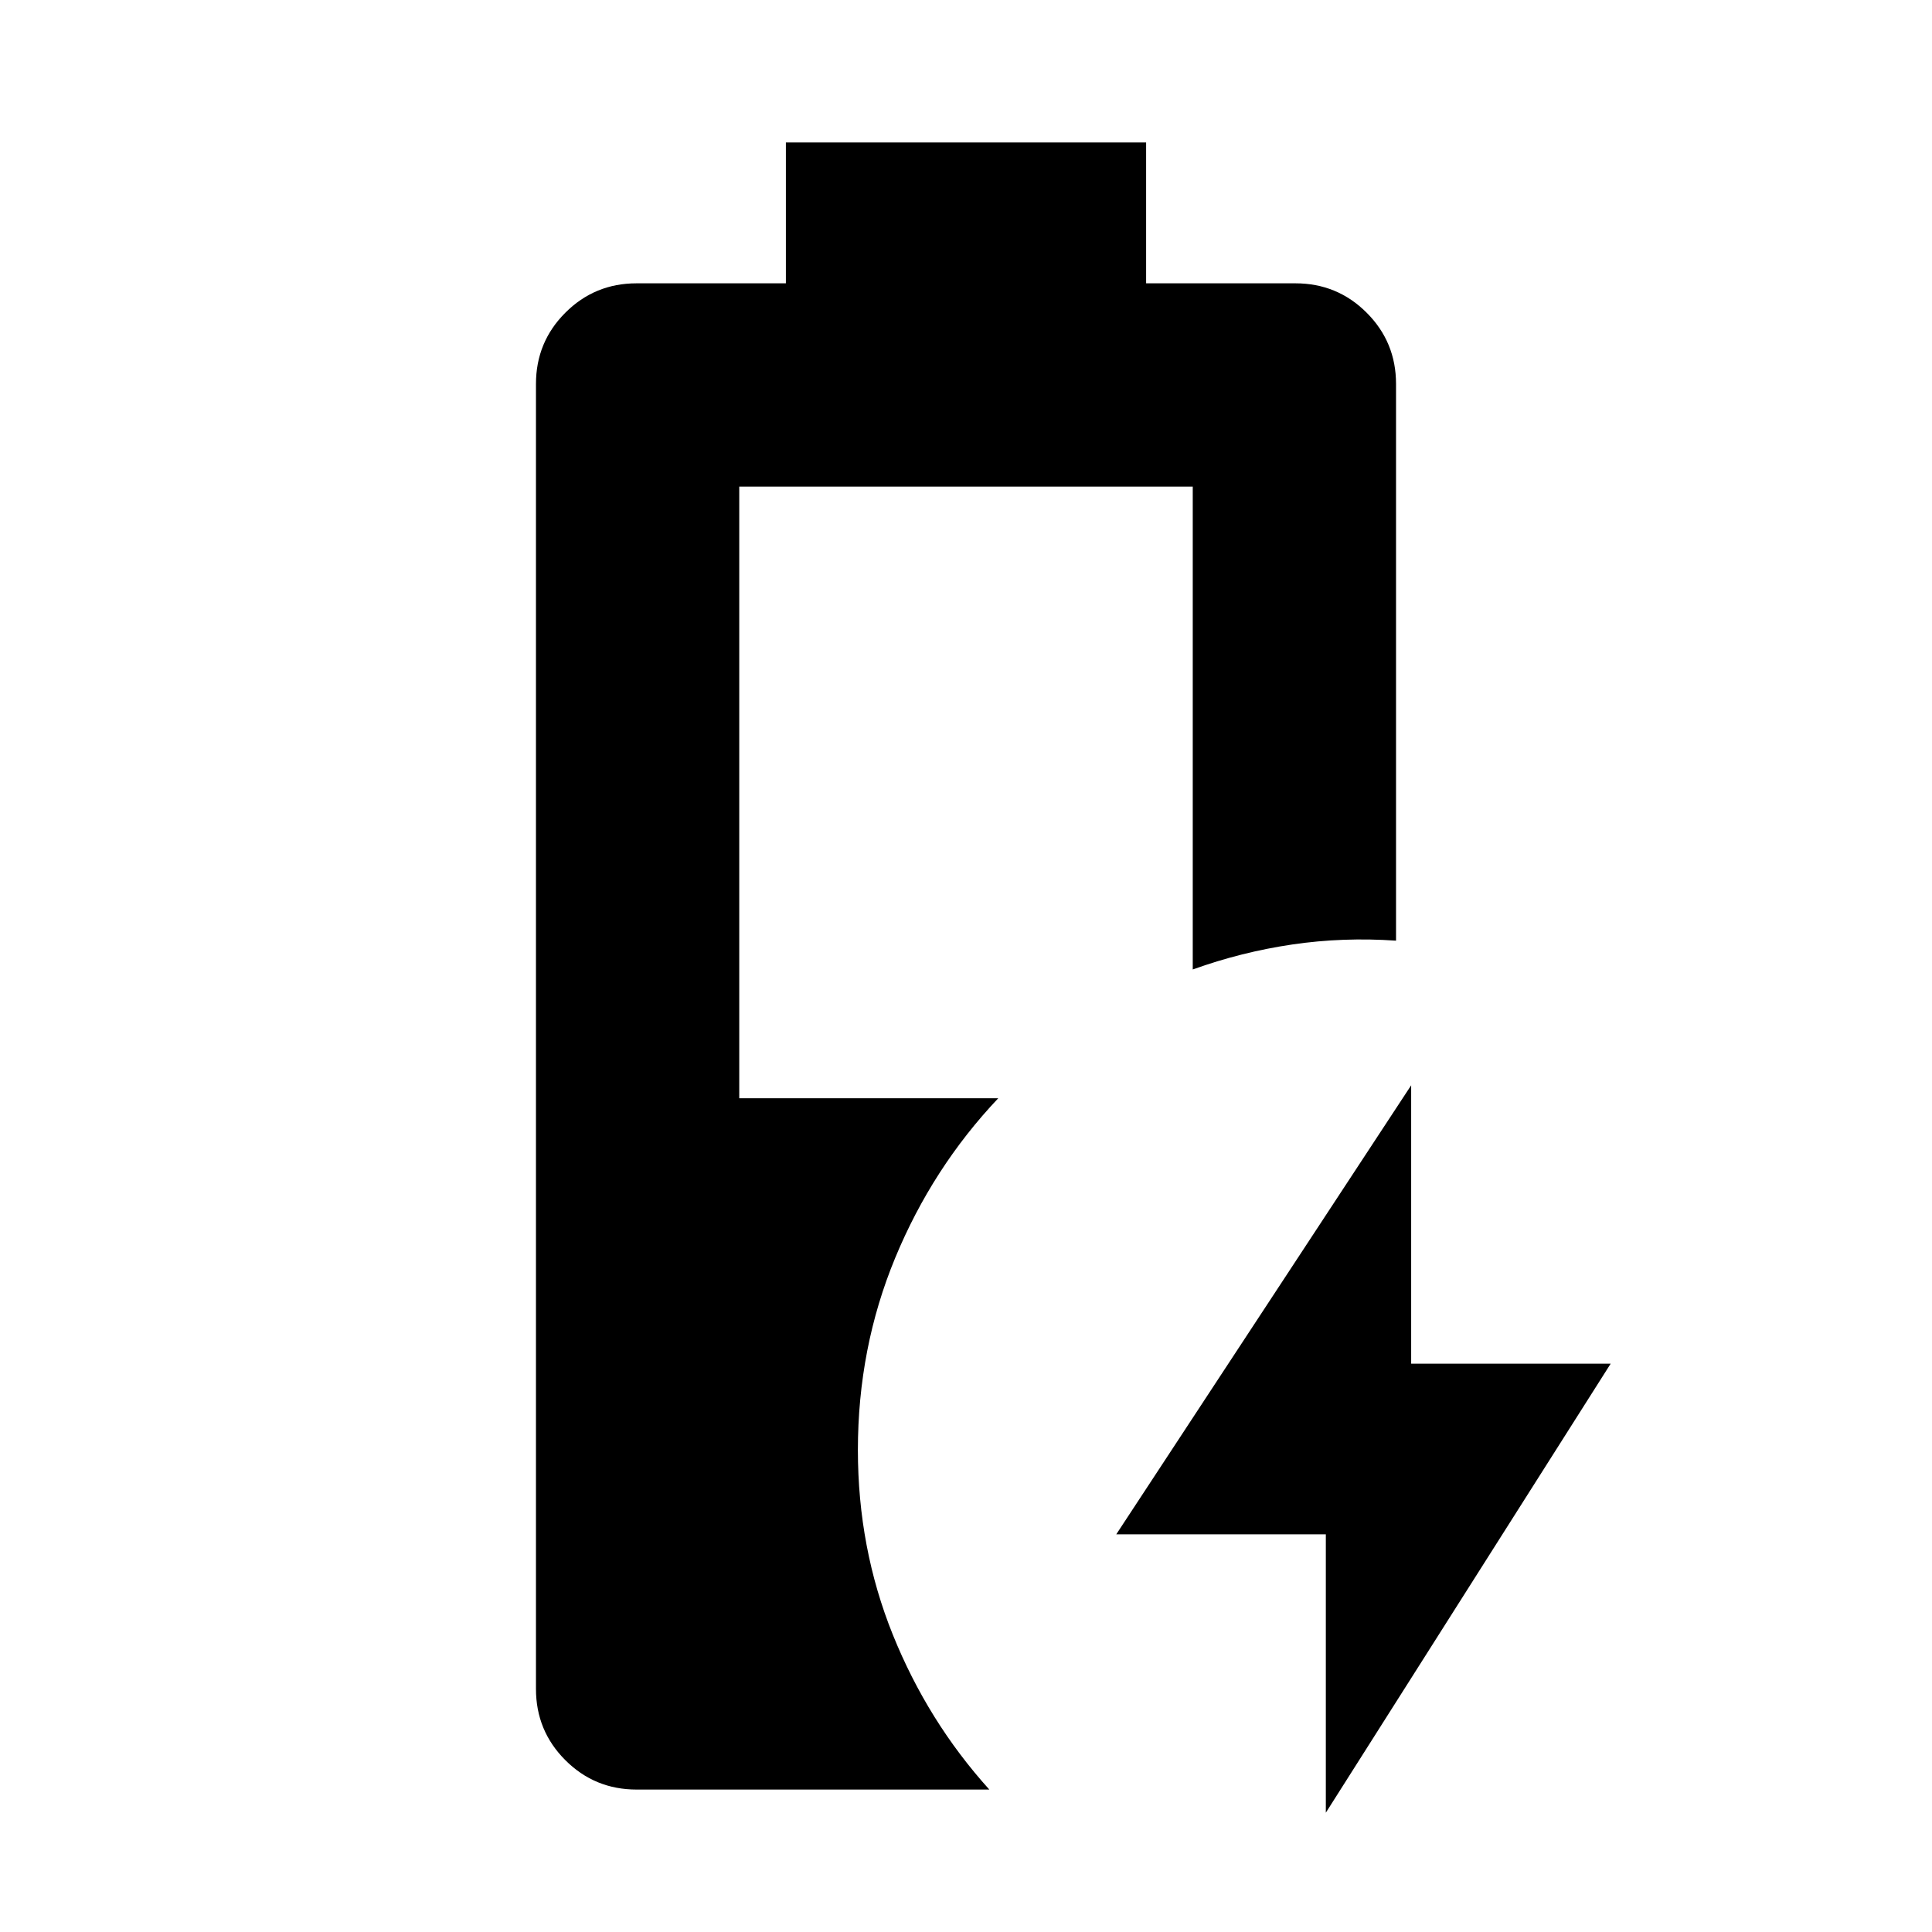<svg xmlns="http://www.w3.org/2000/svg" height="24" viewBox="0 -960 960 960" width="24"><path d="M658.8-59.28v-138.33H554.67L701.2-420.72v138.33h99.13L658.8-59.28Zm-342.47-11.5q-20.82 0-35.41-14.6-14.6-14.59-14.6-35.4v-648.44q0-20.81 14.6-35.4 14.59-14.6 35.41-14.6h74.17v-70h179v70h74.17q20.82 0 35.41 14.6 14.6 14.59 14.6 35.4v276.63q-26.22-1.82-51.51 1.89-25.28 3.72-49.5 12.42v-239.94H367.33v303.94h128.69q-32.68 34.54-51.21 79.33-18.53 44.8-18.53 95.45 0 48.72 17.36 91.77 17.36 43.06 47.95 76.95H316.33Z"/></svg>